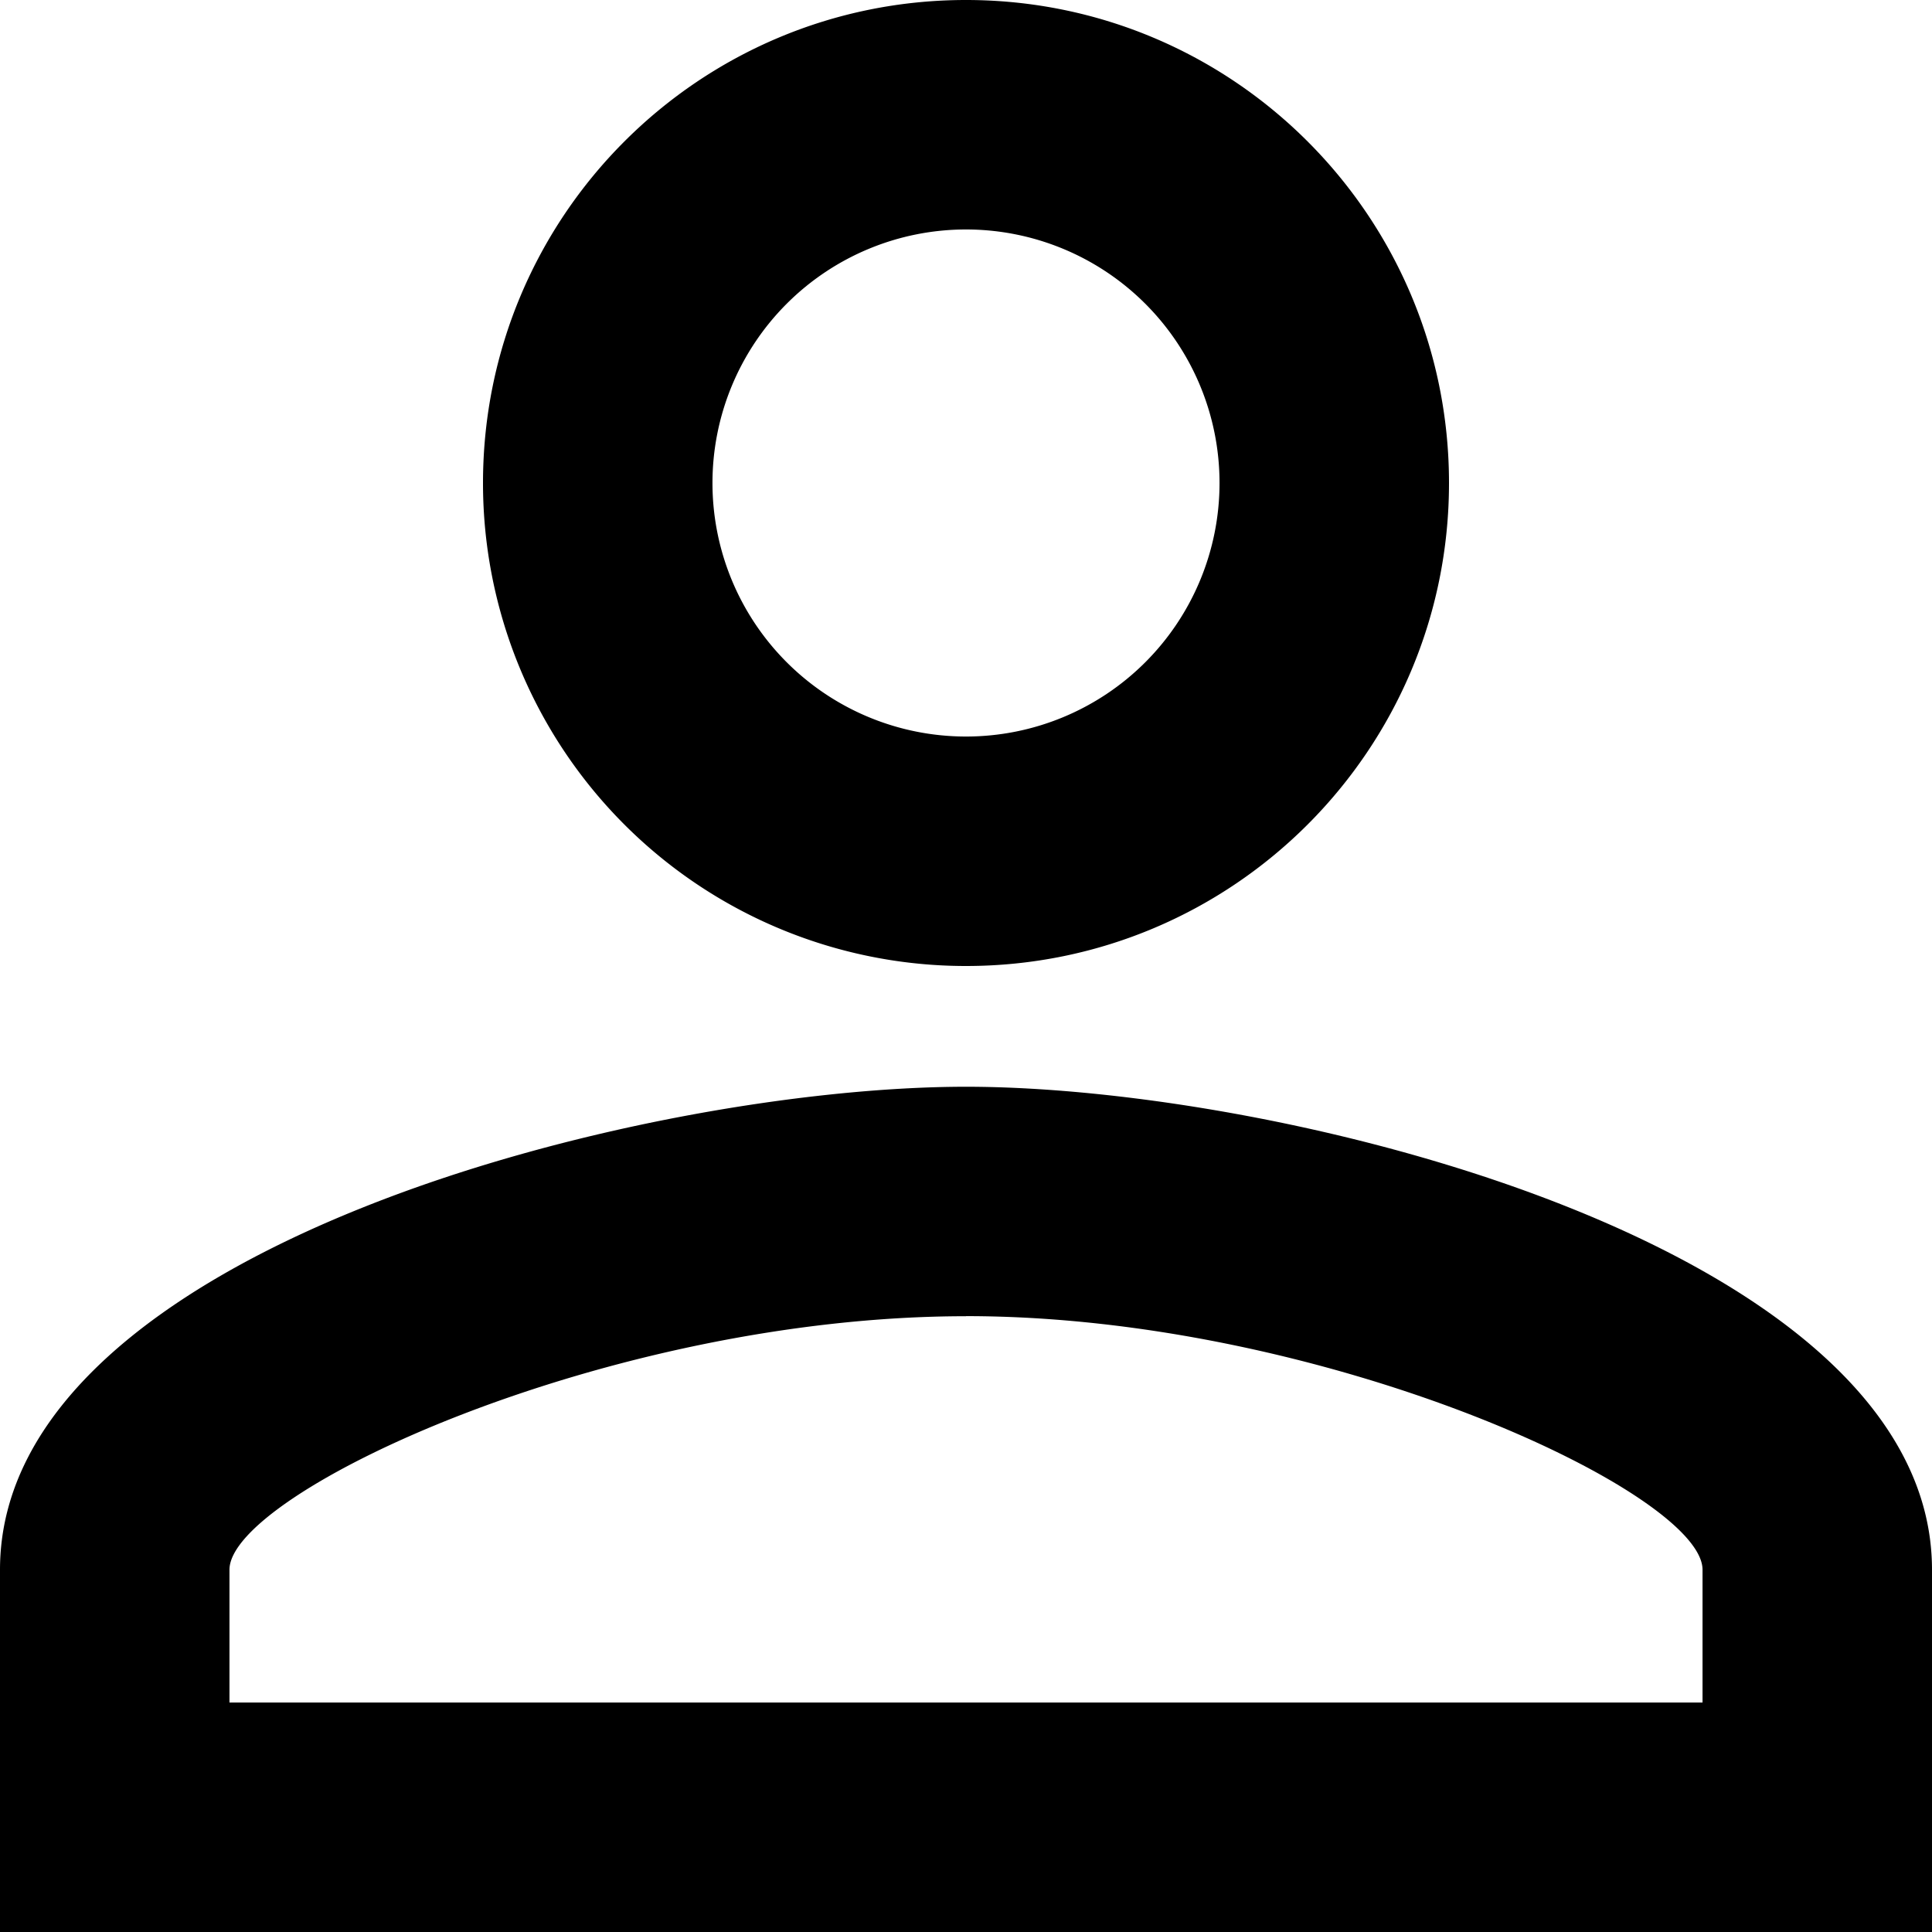 <svg xmlns="http://www.w3.org/2000/svg" width="22" height="22" viewBox="0 0 22 22"><g><g><path d="M22 17.875V22H0v-4.125c0-3.658 7.329-5.5 11-5.5 3.671 0 11 1.843 11 5.5zM16.5 5.5c0 3.039-2.461 5.5-5.5 5.5a5.498 5.498 0 0 1-5.5-5.5C5.5 2.461 7.961 0 11 0s5.5 2.461 5.5 5.5zM11 14.988c-4.084 0-8.387 2.007-8.387 2.887v1.512h16.774v-1.512c0-.88-4.303-2.888-8.387-2.888m0-12.374a2.887 2.887 0 1 0 0 5.774 2.887 2.887 0 0 0 0-5.774"/></g></g></svg>
